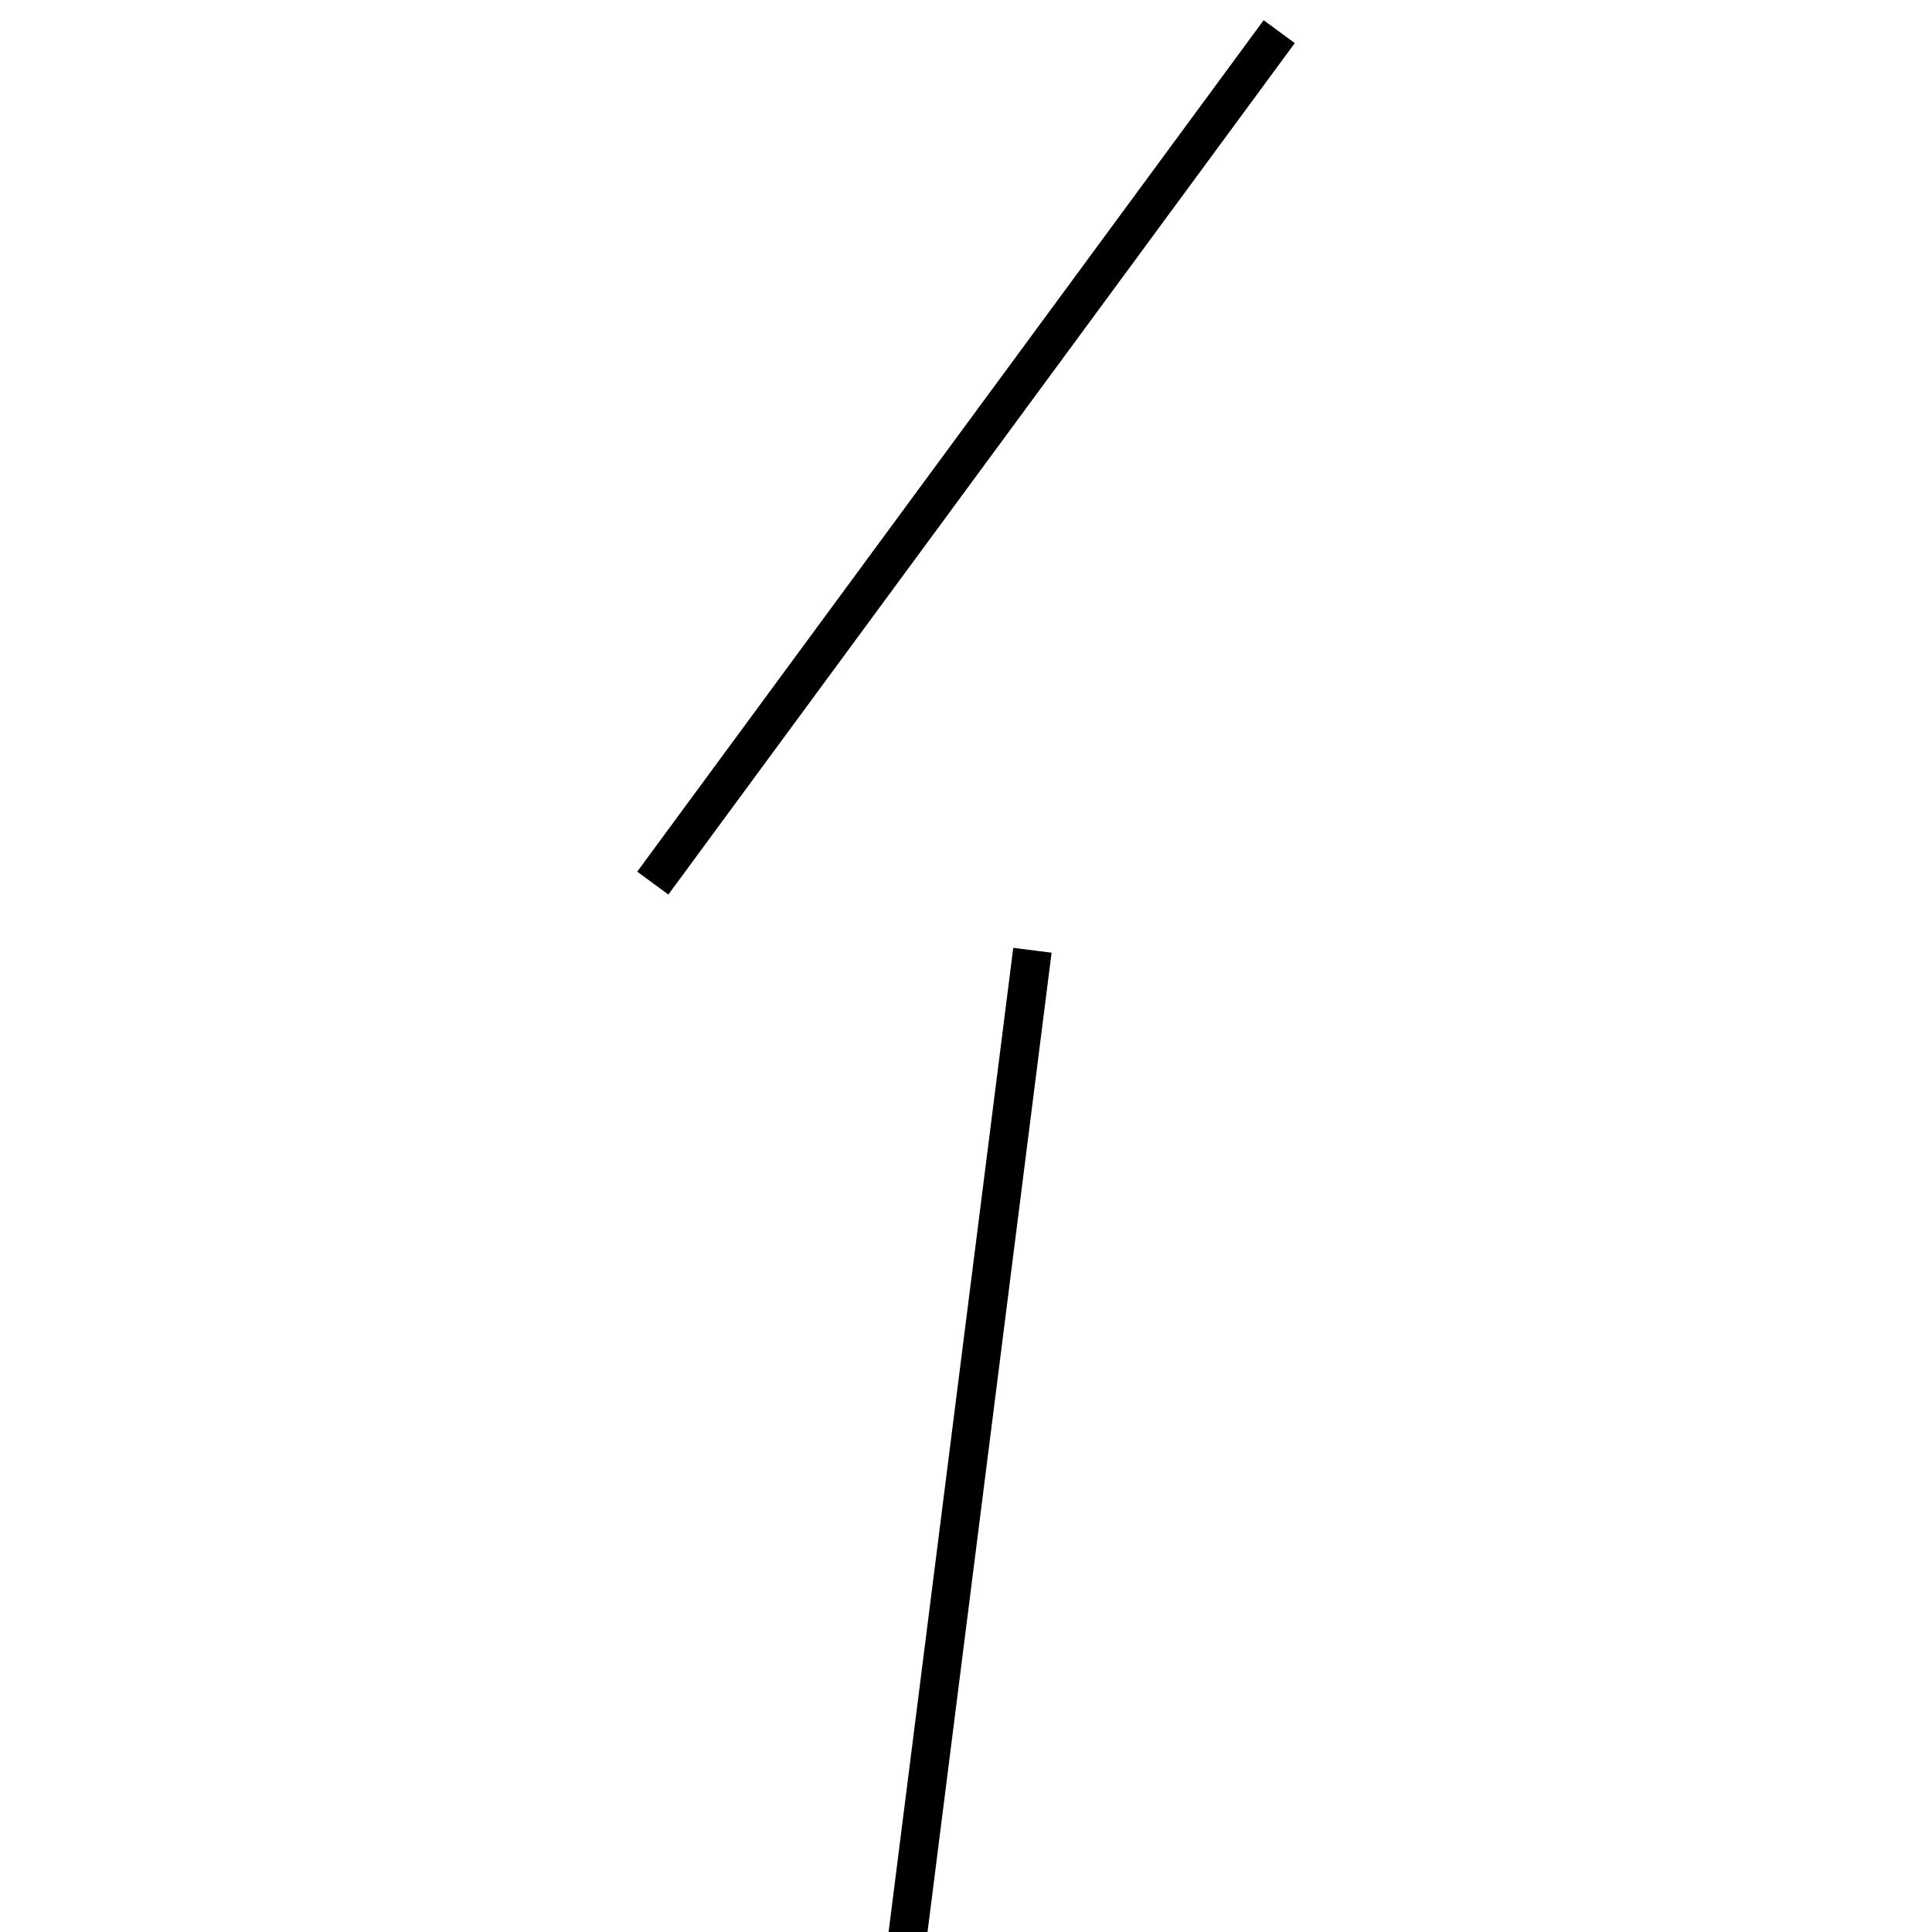 <!-- Este archivo es creado automaticamente por el generador de contenido del programa contornos version 1.1. Este elementos es el numero 213 de la serie actual-->
<svg xmlns="http://www.w3.org/2000/svg" height="100" width="100">
<line x1="53.438" y1="49.186" x2="46.562" y2="103.465" stroke-width="2" stroke="black" />
<line x1="33.788" y1="45.709" x2="66.212" y2="1.639" stroke-width="2" stroke="black" />
</svg>
